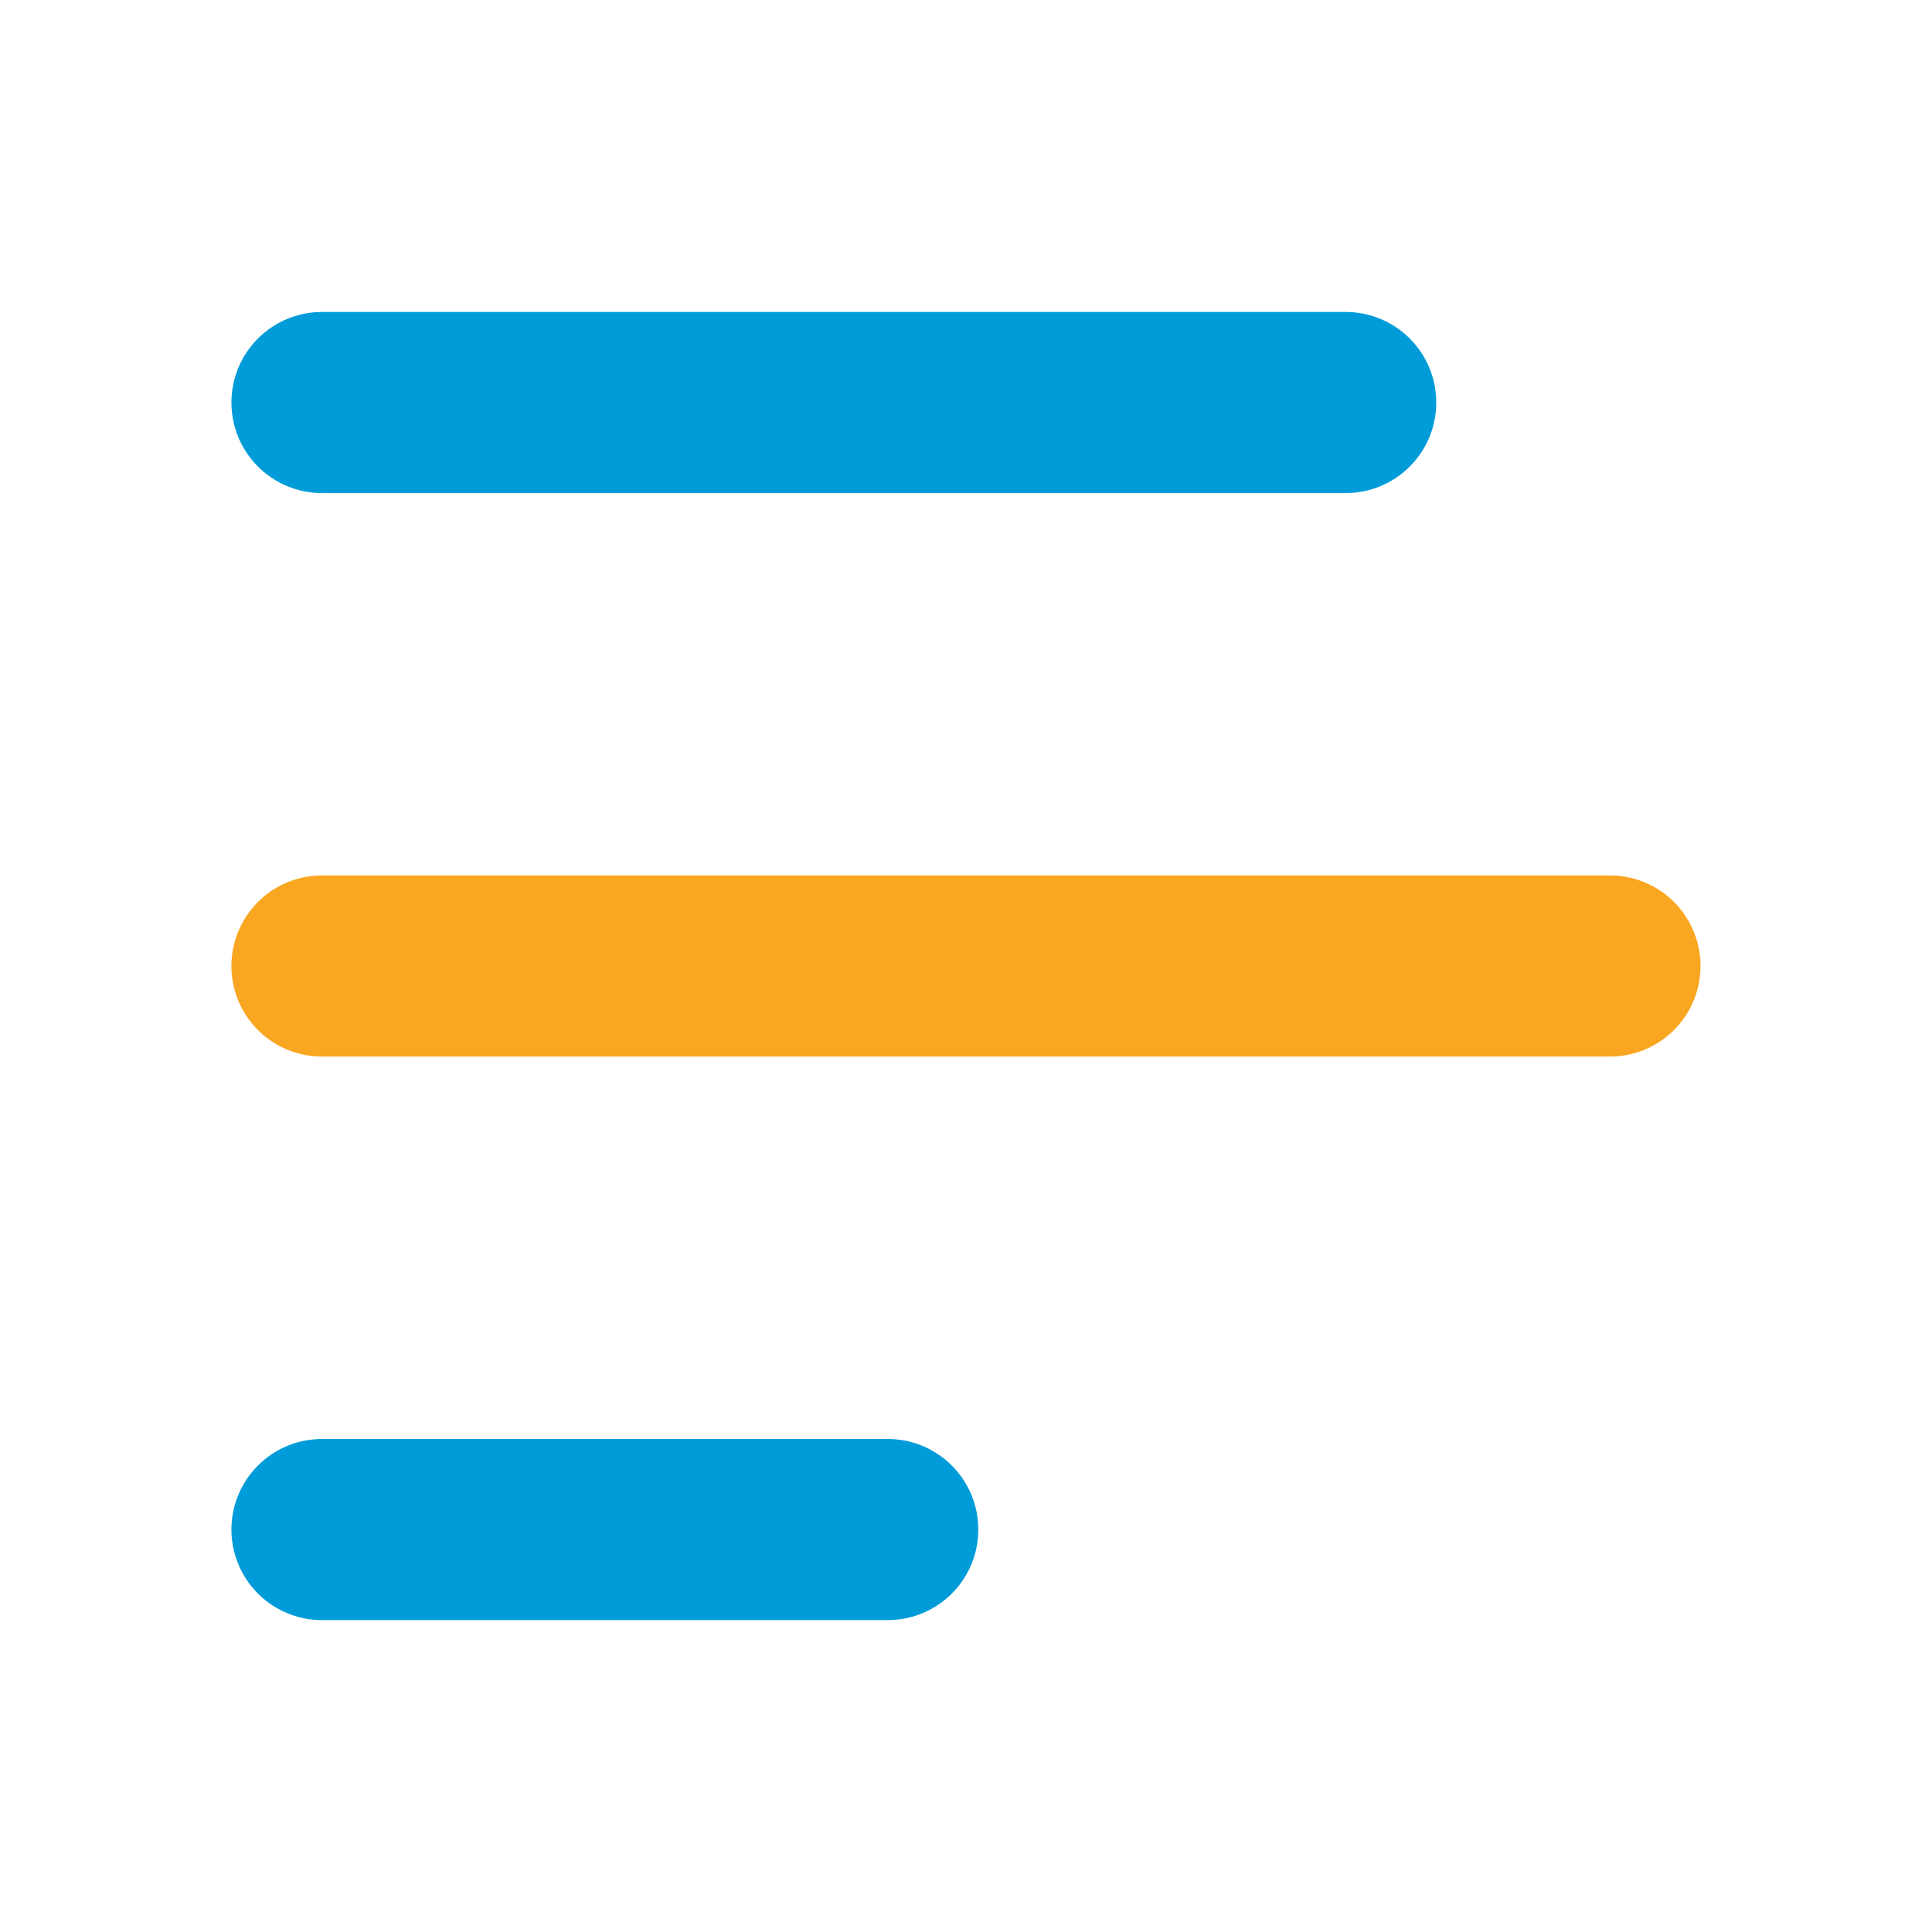 <svg width='32' height='32' viewBox='0 0 32 32' fill='none' xmlns='http://www.w3.org/2000/svg'><path d='M22.289 6.667H5.333M5.333 25.334H14.704' stroke='#009CD9' stroke-width='3' stroke-linecap='round'/><path d='M5.333 16H26.666' stroke='#F9A620' stroke-width='3' stroke-linecap='round'/></svg>